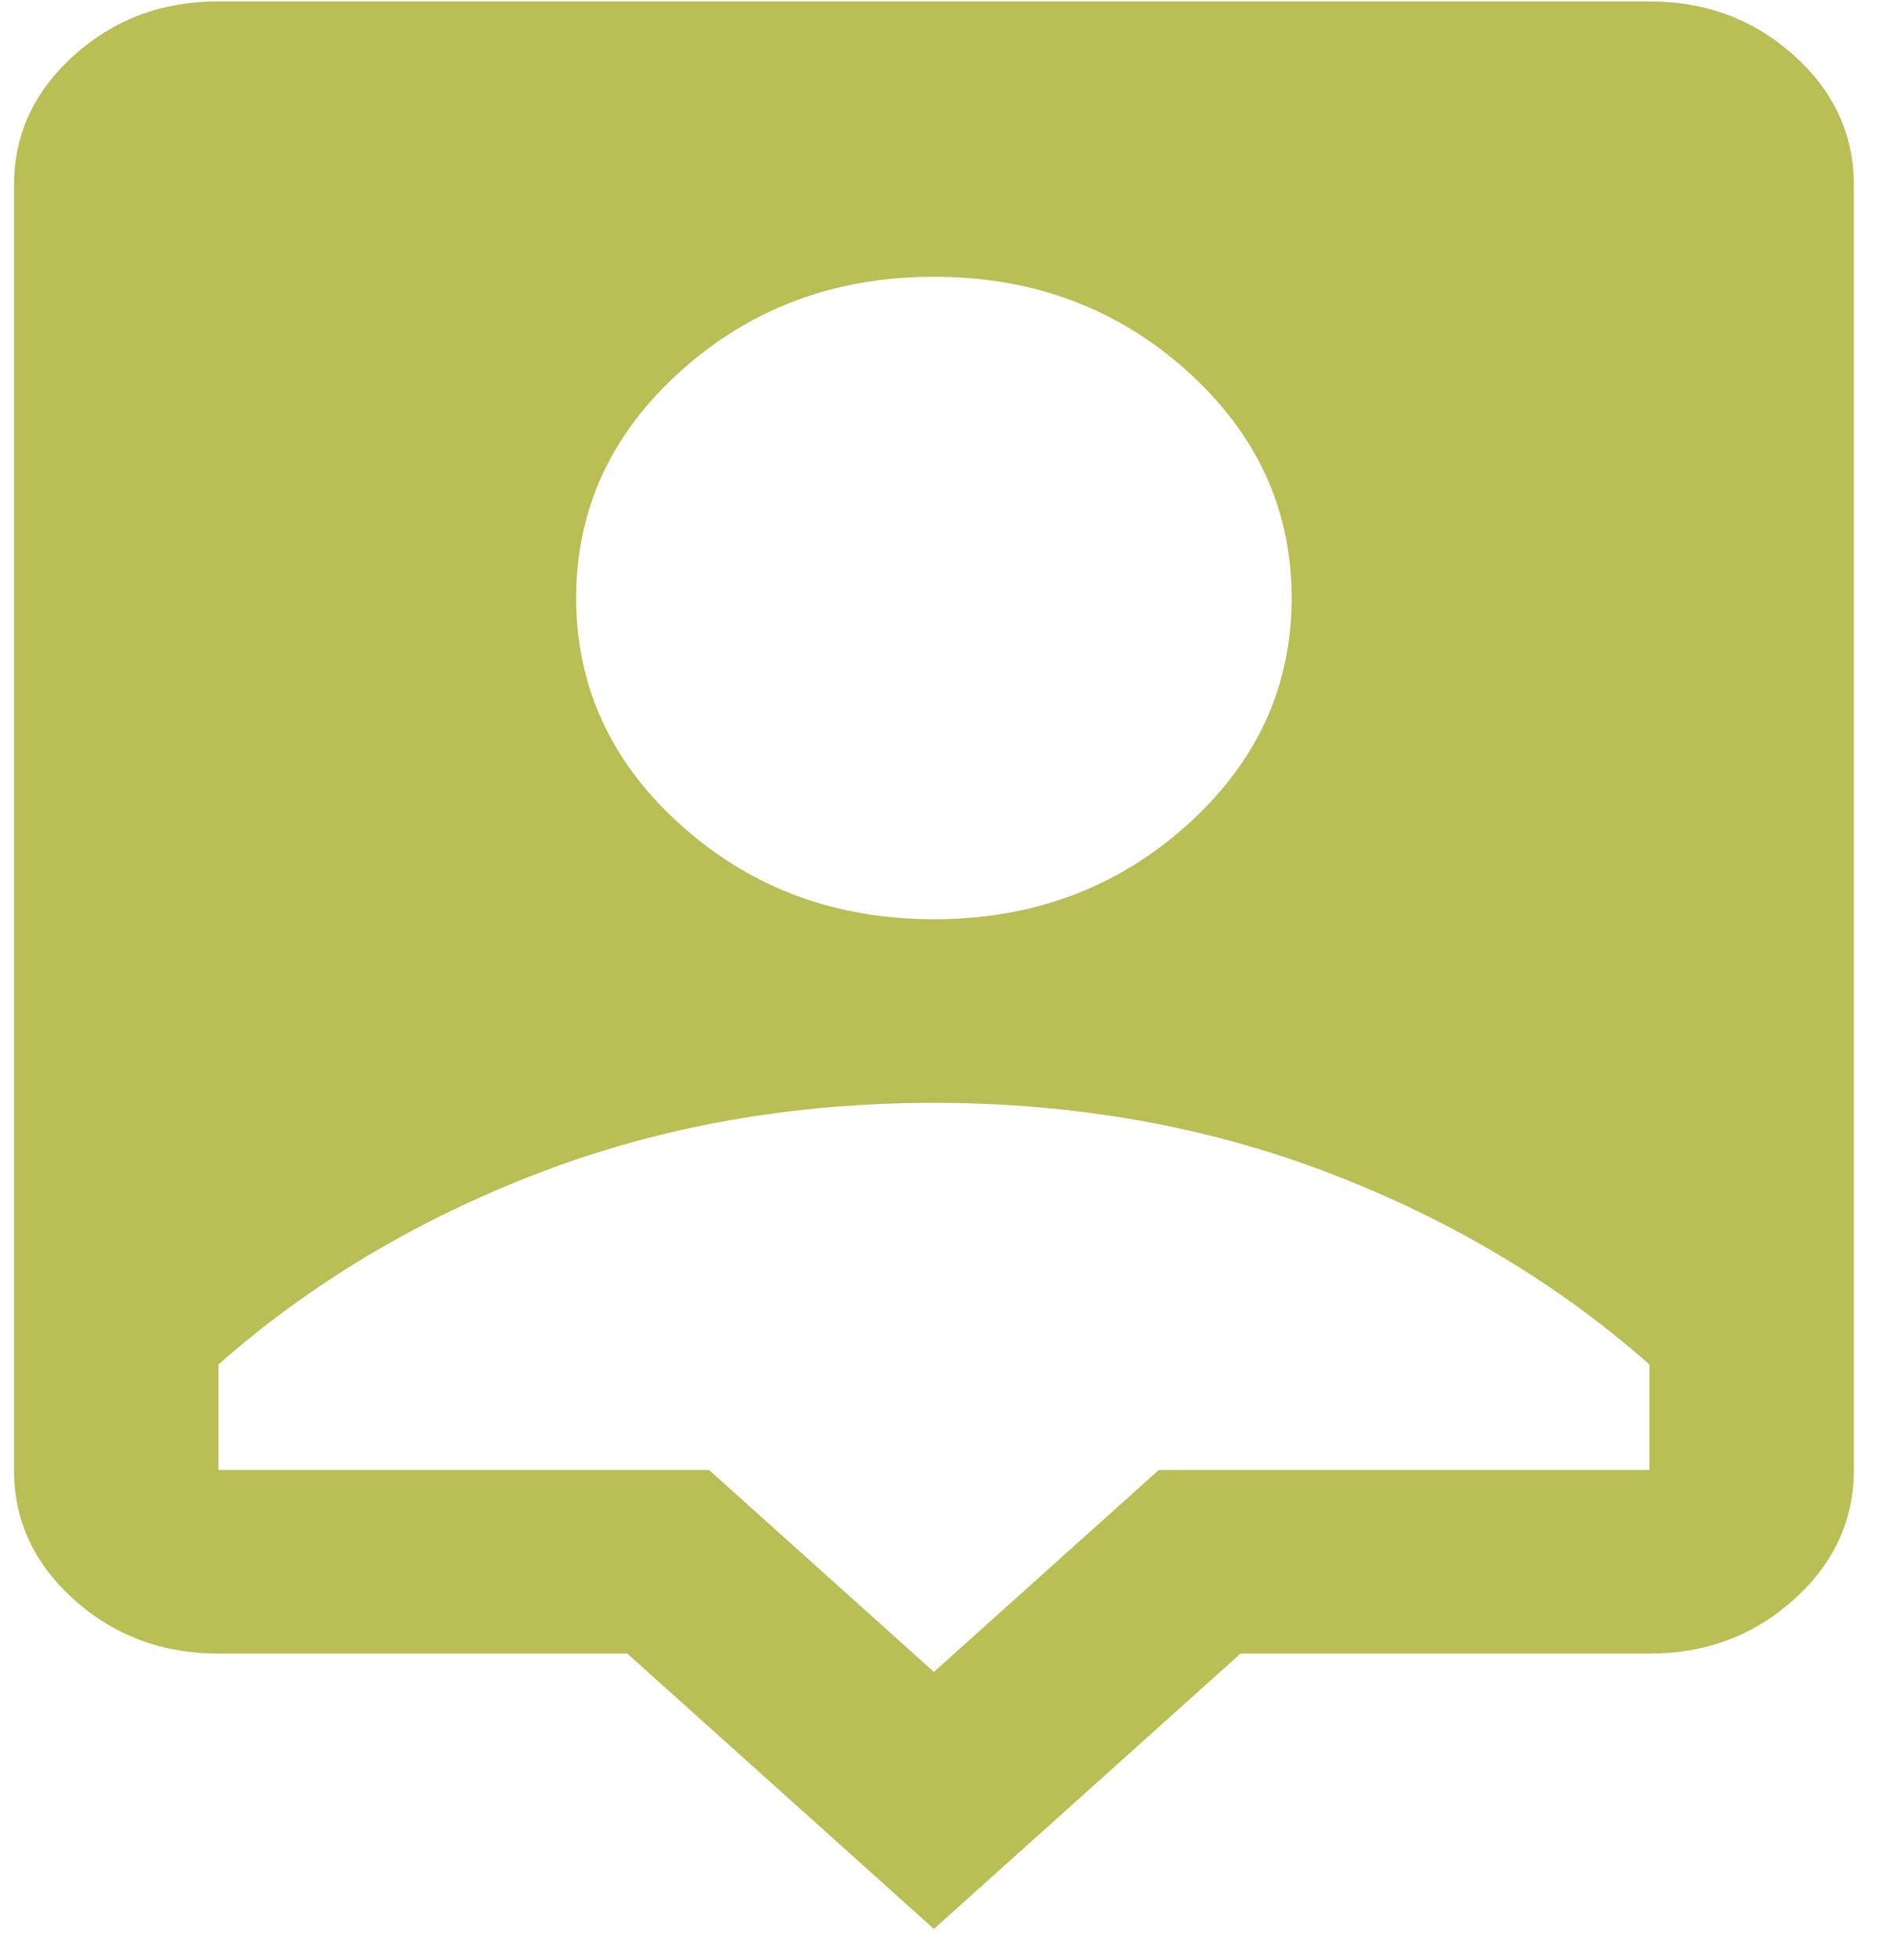 <svg width="53" height="55" viewBox="0 0 53 55" fill="none" xmlns="http://www.w3.org/2000/svg">
<path d="M26.203 54.121L17.6 46.395H6.129C4.552 46.395 3.201 45.89 2.077 44.881C0.953 43.871 0.392 42.659 0.394 41.244V5.189C0.394 3.773 0.956 2.56 2.08 1.55C3.204 0.541 4.554 0.037 6.129 0.039H46.278C47.855 0.039 49.206 0.543 50.33 1.553C51.454 2.563 52.015 3.775 52.013 5.189V41.244C52.013 42.661 51.451 43.874 50.327 44.883C49.203 45.893 47.853 46.397 46.278 46.395H34.807L26.203 54.121ZM26.203 25.792C28.976 25.792 31.341 24.912 33.301 23.152C35.261 21.393 36.24 19.268 36.24 16.779C36.24 14.289 35.261 12.164 33.301 10.405C31.341 8.645 28.976 7.765 26.203 7.765C23.431 7.765 21.065 8.645 19.106 10.405C17.146 12.164 16.166 14.289 16.166 16.779C16.166 19.268 17.146 21.393 19.106 23.152C21.065 24.912 23.431 25.792 26.203 25.792ZM26.203 46.91L32.512 41.244H46.278V38.283C43.697 36.008 40.697 34.216 37.279 32.908C33.86 31.6 30.169 30.945 26.203 30.943C22.236 30.943 18.544 31.598 15.125 32.908C11.707 34.218 8.708 36.01 6.129 38.283V41.244H19.894L26.203 46.91Z" fill="#B9BE55"/>
</svg>
